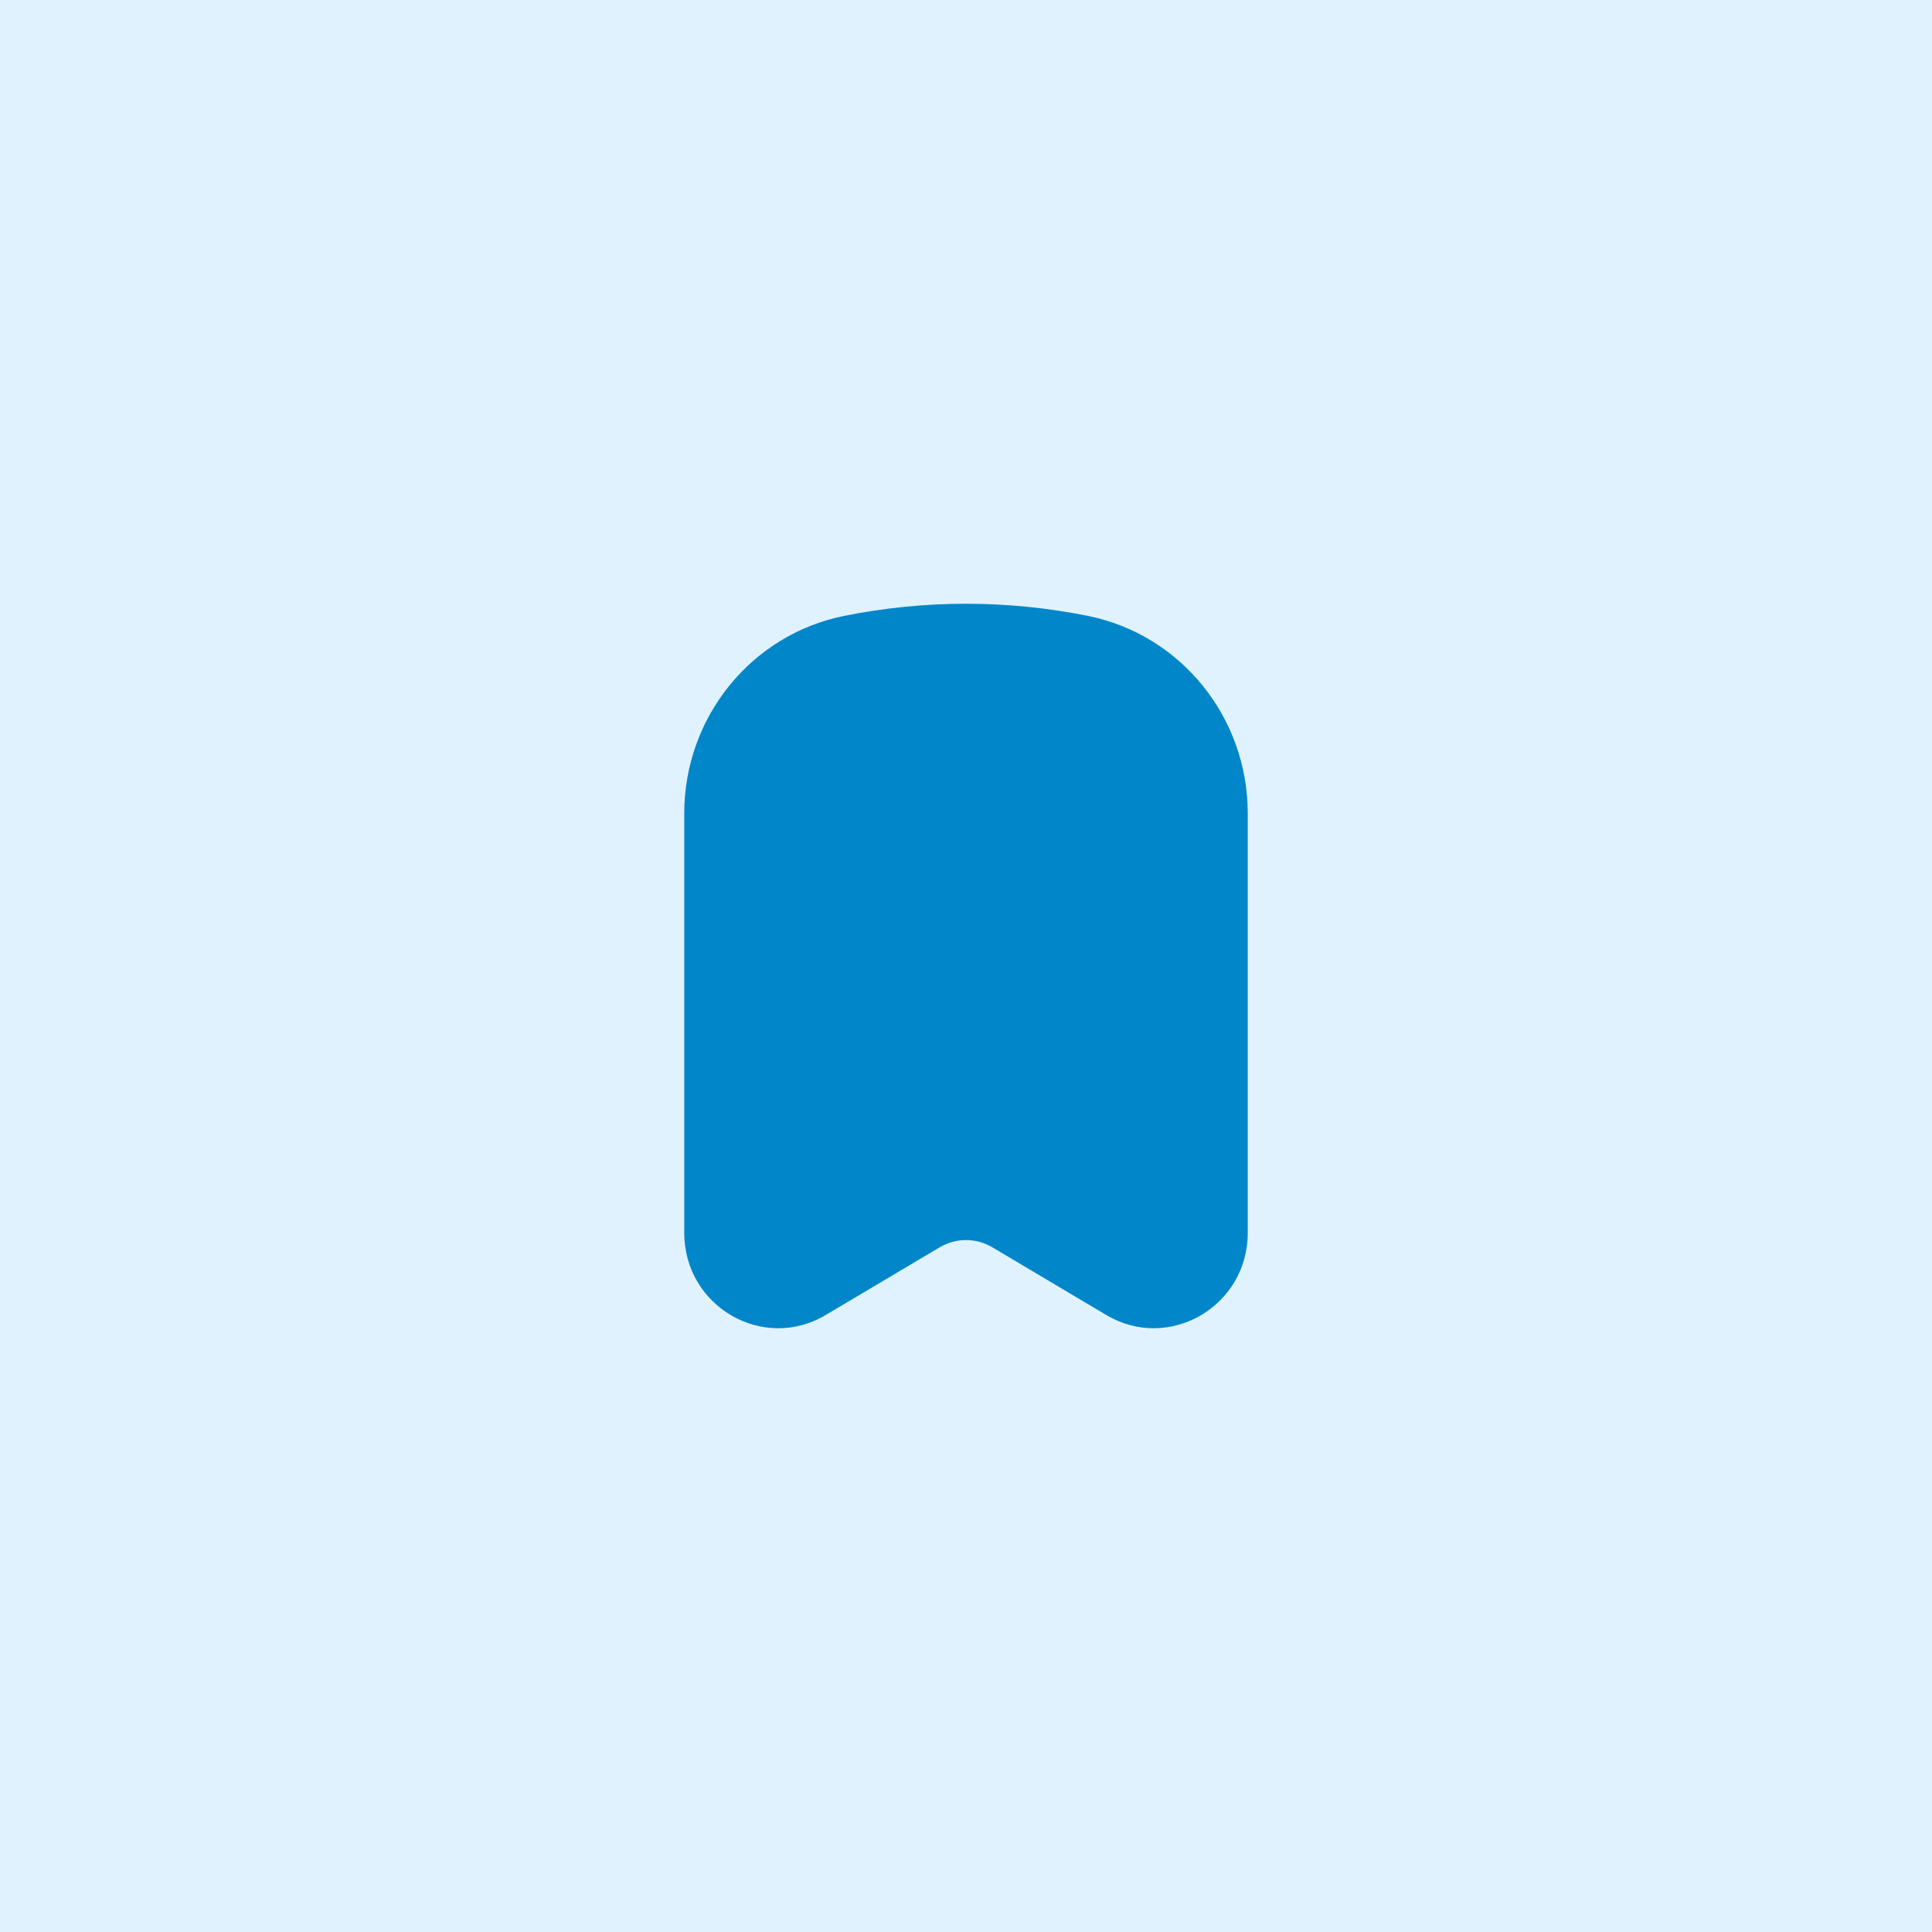 <svg
  width="168"
  height="168"
  viewBox="0 0 168 168"
  fill="none"
  xmlns="http://www.w3.org/2000/svg"
>
  <rect width="168" height="168" fill="#E0F2FE" />
  <path
    d="M94.608 53.559C87.605 52.147 80.395 52.147 73.392 53.559C65.317 55.188 59.5 62.378 59.5 70.731V107.202C59.5 113.603 66.349 117.586 71.793 114.352L81.708 108.463C83.124 107.622 84.876 107.622 86.292 108.463L96.207 114.352C101.652 117.586 108.5 113.602 108.5 107.202V70.731C108.5 62.378 102.684 55.188 94.608 53.559Z"
    fill="#0086C9"
  />
</svg>
